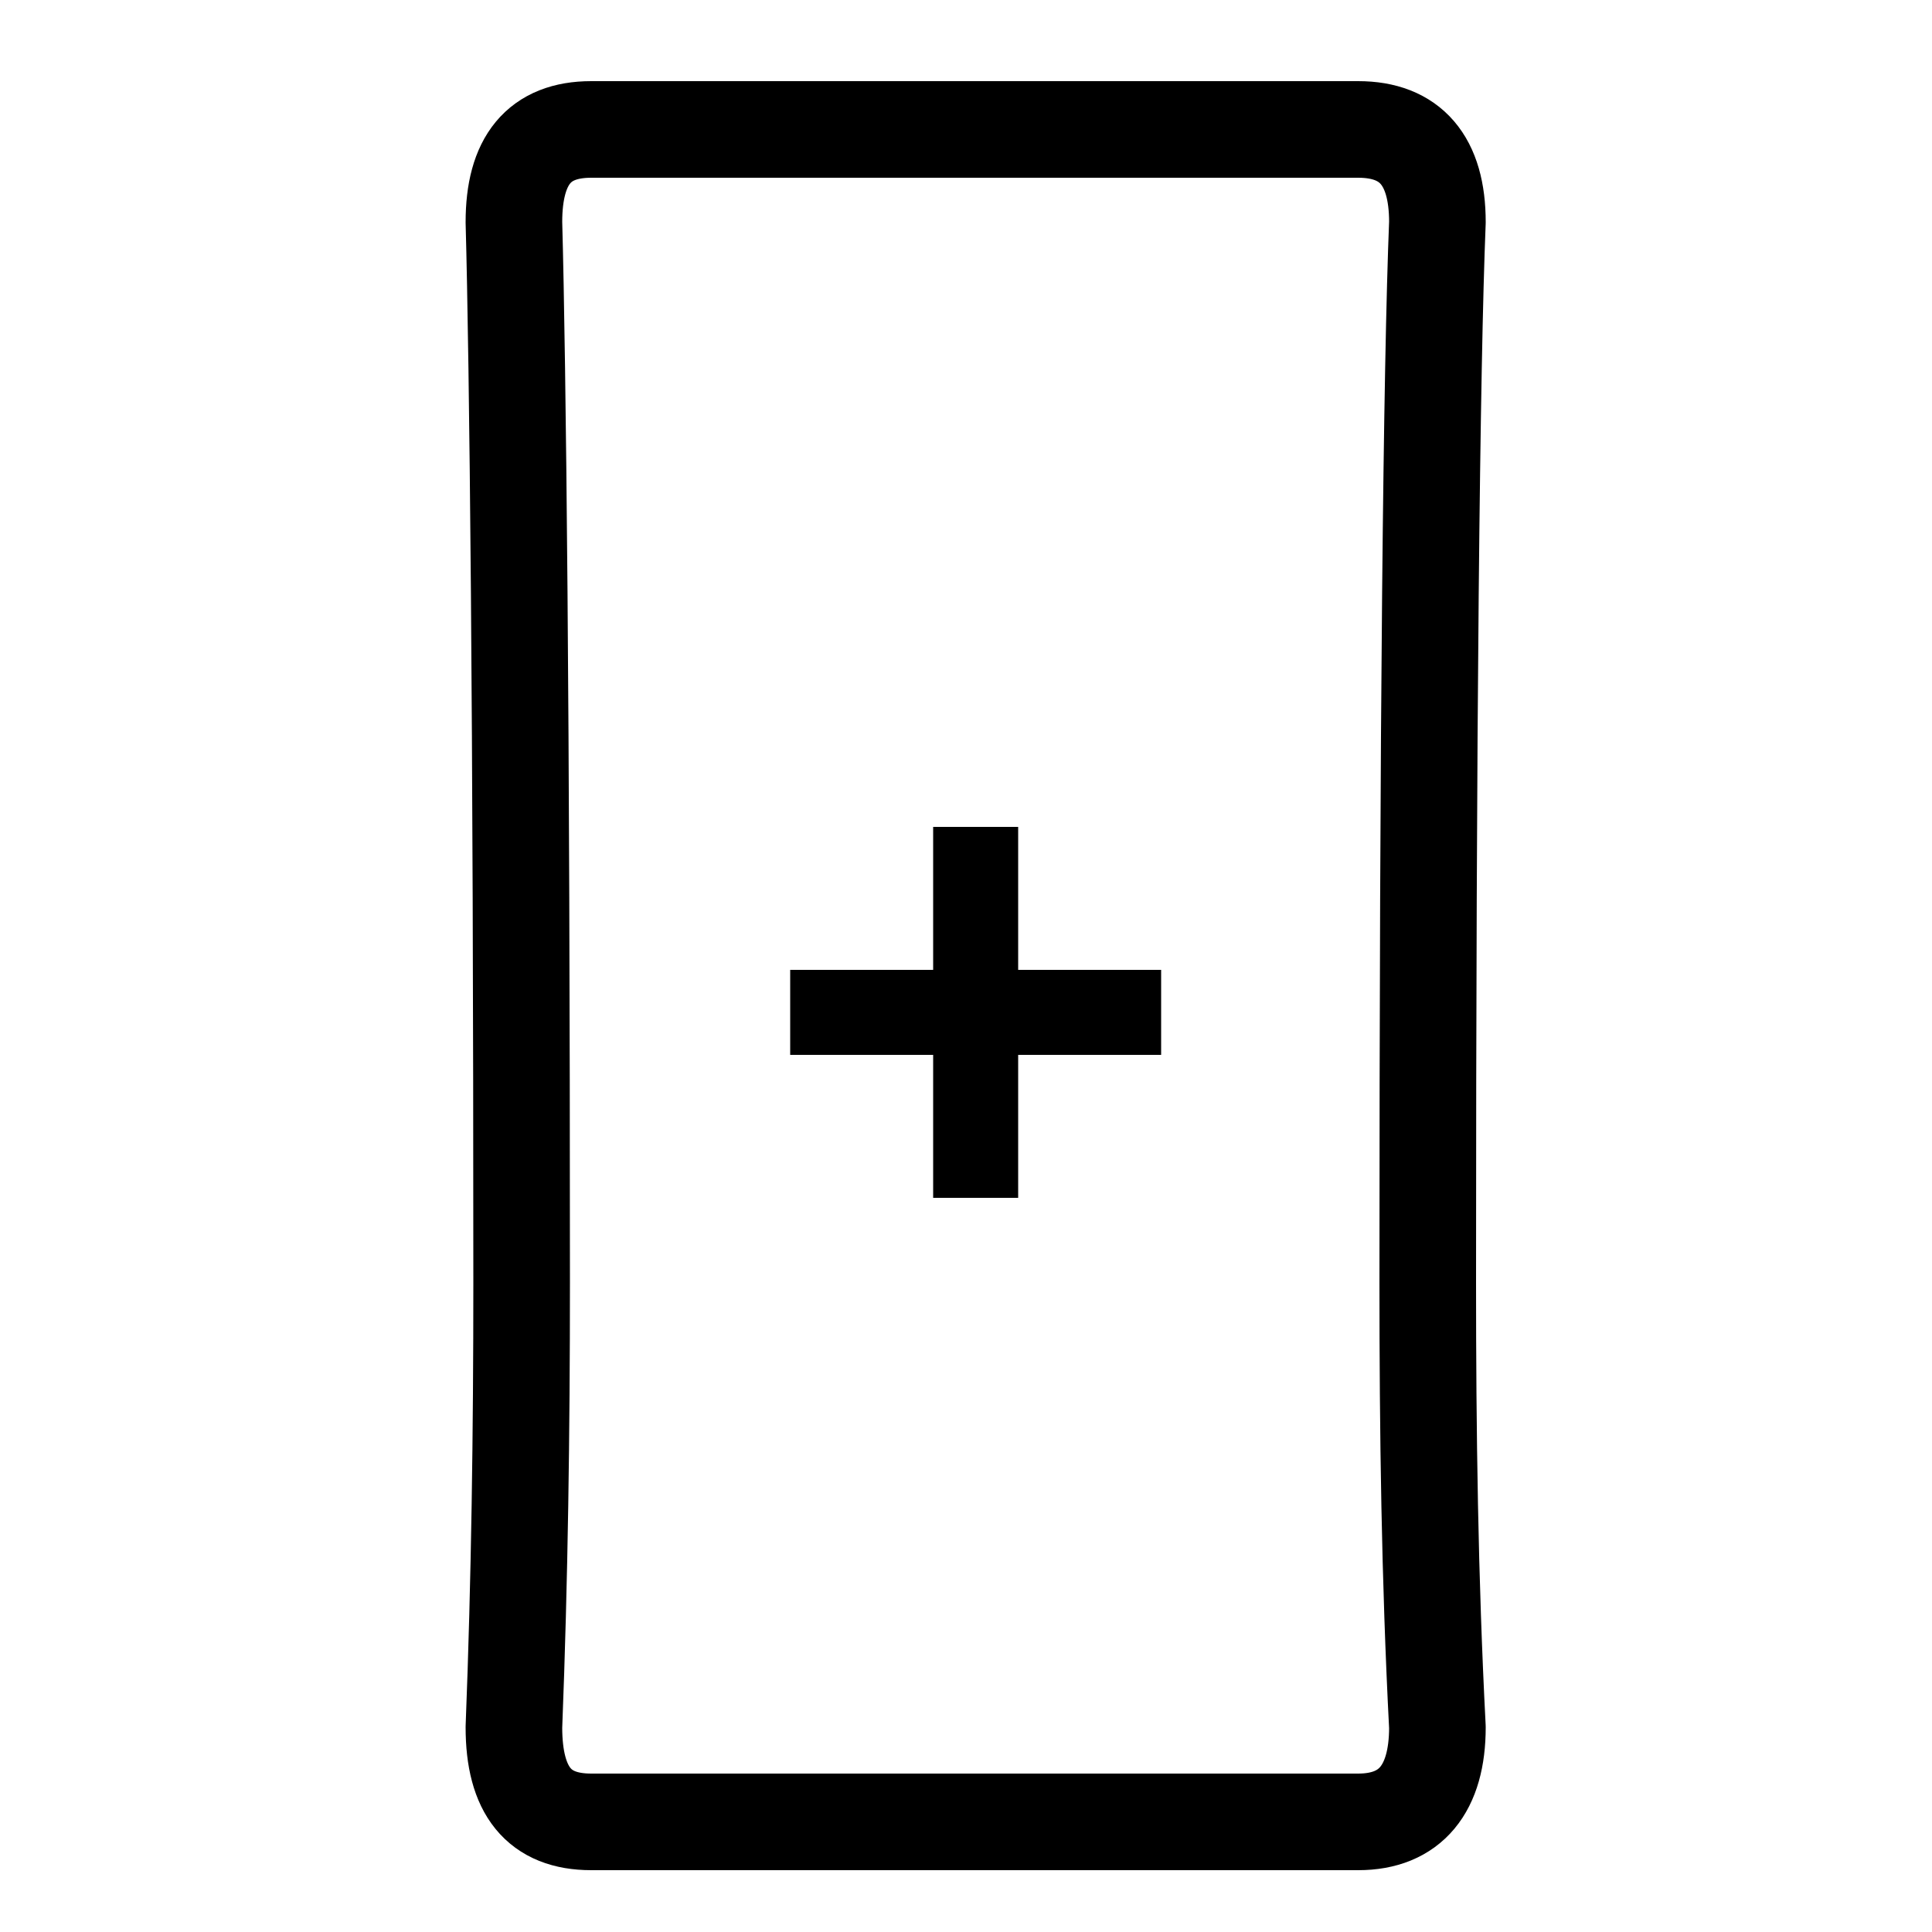 <?xml version="1.0" encoding="utf-8"?>
<!-- Generator: Adobe Illustrator 24.1.2, SVG Export Plug-In . SVG Version: 6.00 Build 0)  -->
<svg version="1.1" id="Layer_1" xmlns="http://www.w3.org/2000/svg" xmlns:xlink="http://www.w3.org/1999/xlink" x="0px" y="0px"
	 viewBox="0 0 100 100" style="enable-background:new 0 0 100 100;" xml:space="preserve">
<g transform="matrix( 1, 0, 0, 1, 0,0) ">
	<g>
		<g id="Layer1_0_FILL">
			<path style="fill:#000000;" d="M52.7,42.8h-4.4v7.4h-7.4v4.4h7.4V62h4.4v-7.4h7.4v-4.4h-7.4V42.8z"/>
		</g>
	</g>
	<g>
		<path id="Layer1_0_1_STROKES" style="fill:none;stroke:#000000;stroke-width:5;stroke-linecap:round;stroke-linejoin:round;" d="
			M70.3,6.7c2.7,0,4.1,1.6,4.1,4.8c-0.3,7.4-0.5,25.7-0.5,54.9c0,7.7,0.1,15.3,0.5,23c0,3.2-1.4,4.9-4.1,4.9H30.6
			c-2.7,0-4-1.6-4-4.9c0.3-7.7,0.4-15.3,0.4-23c0-29.3-0.2-47.6-0.4-54.9c0-3.2,1.3-4.8,4-4.8H70.3z"/>
	</g>
</g>
</svg>
